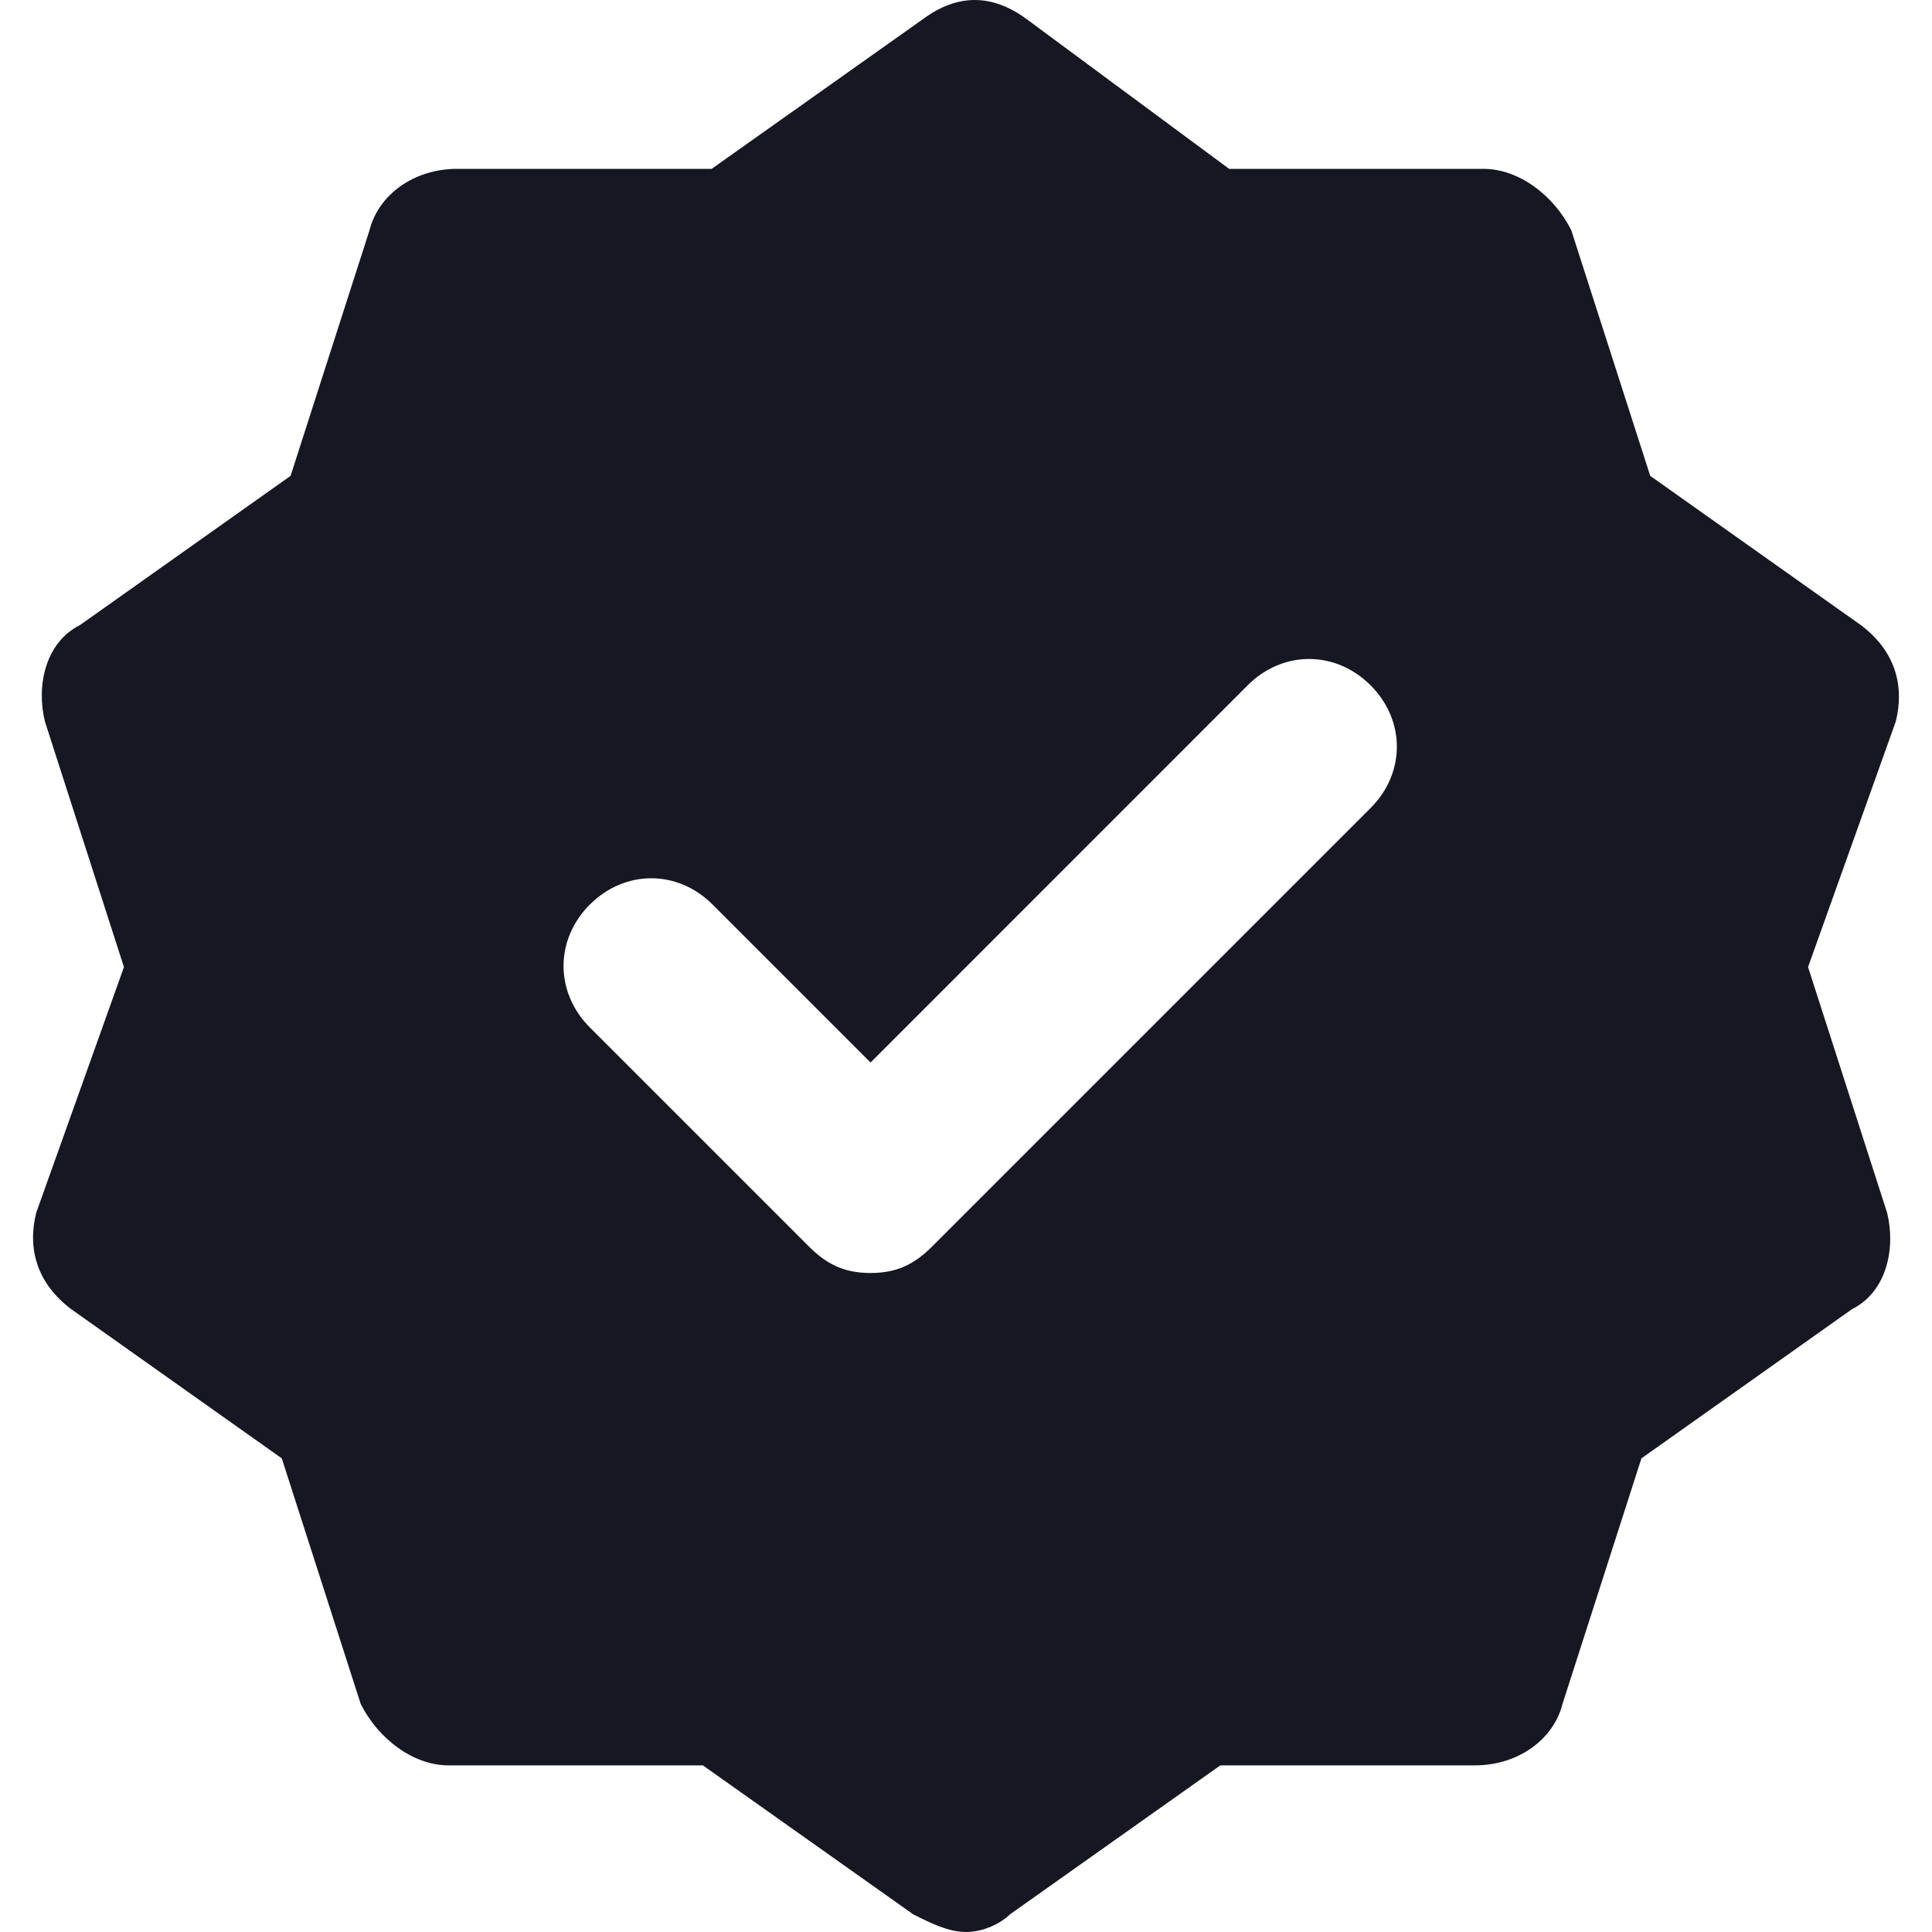 <svg width="20" height="20" viewBox="0 0 20 20" fill="none" xmlns="http://www.w3.org/2000/svg">
<path fill-rule="evenodd" clip-rule="evenodd" d="M9.455 19.818C9.637 19.909 9.818 20 10 20C10.182 20 10.363 19.909 10.454 19.818L12.633 18.275H15.267C15.721 18.275 16.084 18.002 16.175 17.639L16.992 15.097L19.171 13.553C19.535 13.371 19.625 12.917 19.535 12.554L18.717 10.011L19.625 7.469C19.716 7.106 19.625 6.742 19.262 6.47L17.083 4.926L16.266 2.384C16.084 2.02 15.721 1.748 15.357 1.748H12.724L10.636 0.204C10.272 -0.068 9.909 -0.068 9.546 0.204L7.367 1.748H4.733C4.279 1.748 3.916 2.02 3.825 2.384L3.008 4.926L0.829 6.47C0.465 6.652 0.375 7.106 0.465 7.469L1.283 10.011L0.375 12.554C0.284 12.917 0.375 13.28 0.738 13.553L2.917 15.097L3.734 17.639C3.916 18.002 4.279 18.275 4.642 18.275H7.276L9.455 19.818ZM8.376 12.906C8.558 13.087 8.739 13.178 9.012 13.178C9.284 13.178 9.466 13.087 9.647 12.906L14.188 8.365C14.551 8.002 14.551 7.457 14.188 7.094C13.824 6.731 13.279 6.731 12.916 7.094L9.012 10.999L7.377 9.364C7.014 9.001 6.469 9.001 6.106 9.364C5.743 9.727 5.743 10.272 6.106 10.636L8.376 12.906Z" fill="#171723"/>
</svg>
